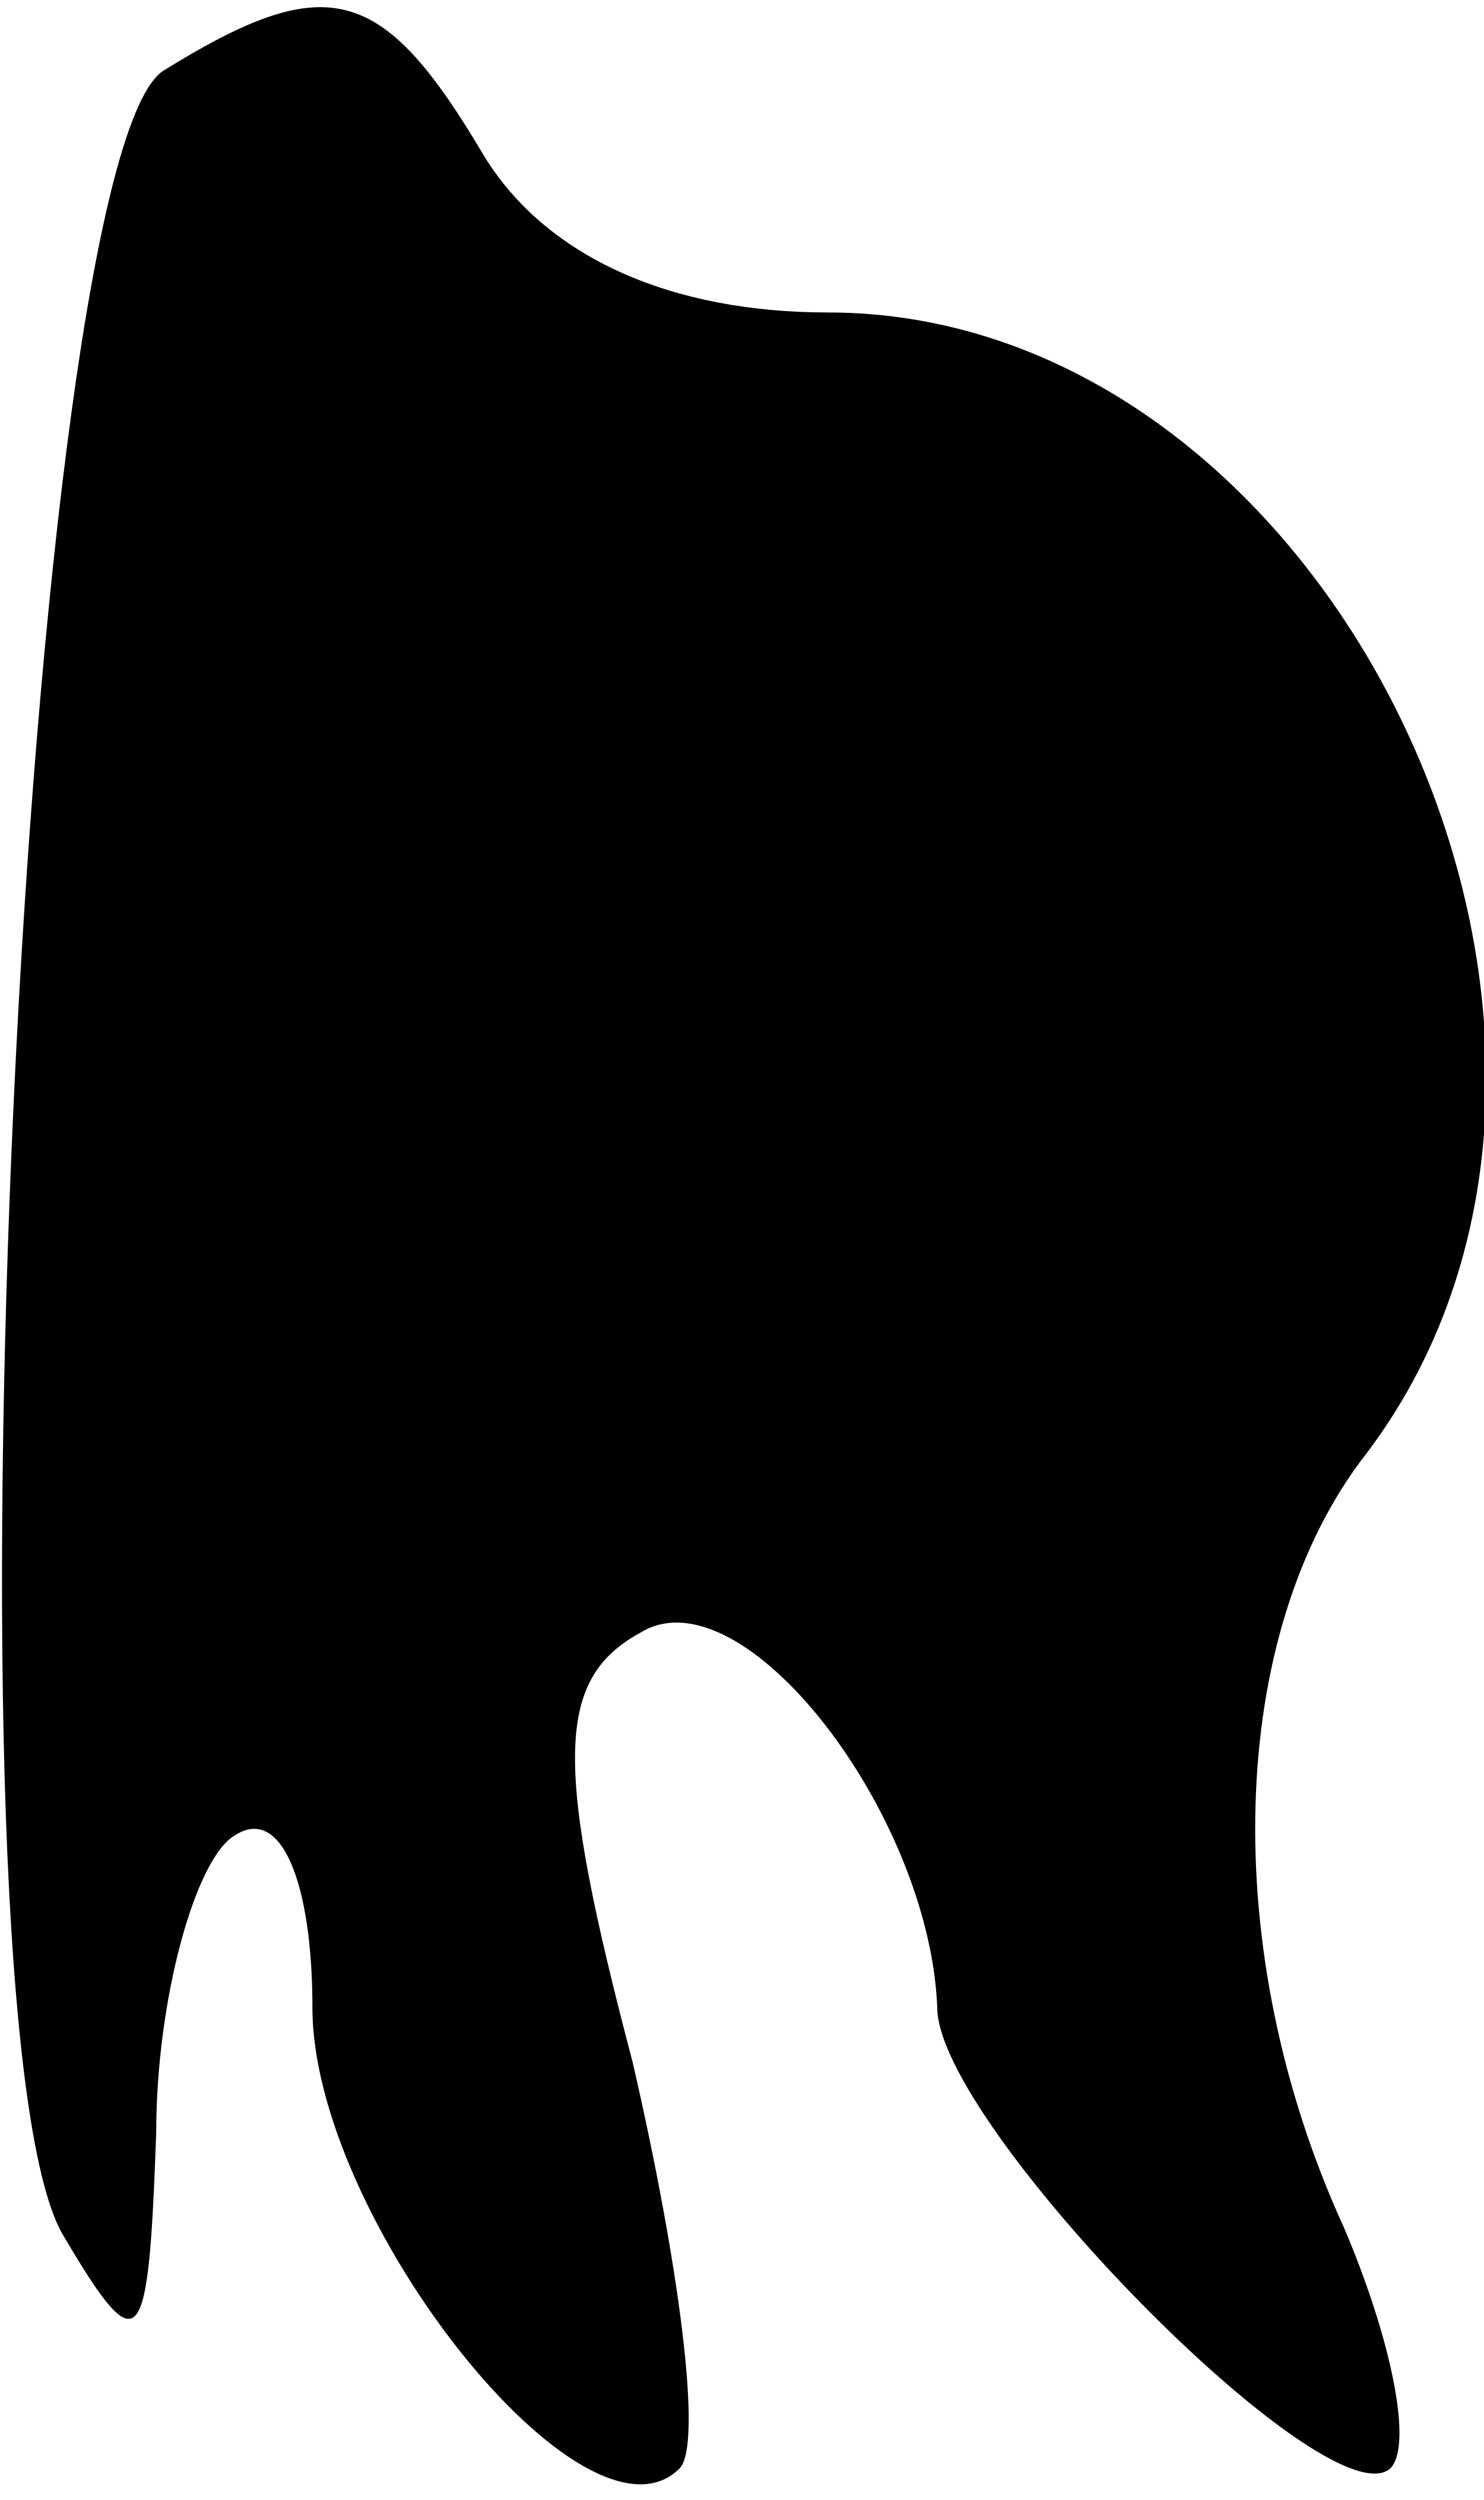<?xml version="1.0" standalone="no"?>
<!DOCTYPE svg PUBLIC "-//W3C//DTD SVG 20010904//EN"
 "http://www.w3.org/TR/2001/REC-SVG-20010904/DTD/svg10.dtd">
<svg version="1.0" xmlns="http://www.w3.org/2000/svg"
 width="19pt" height="32pt" viewBox="0 0 19 32"
 preserveAspectRatio="xMidYMid meet">
<g transform="translate(0,32) scale(0.1,-0.1)"
fill="#000000" stroke="none">
<path fill="#000000" stroke="none" d="M21 311 c-18 -11 -29 -249 -13 -277 10
-17 11 -15 12 13 0 17 5 35 10 38 6 4 10 -6 10 -22 0 -27 35 -71 47 -59 3 3 0
26 -6 52 -10 38 -10 49 1 55 13 8 37 -23 38 -48 0 -15 50 -66 58 -59 3 3 0 17
-6 31 -16 35 -15 76 3 99 40 53 -4 146 -69 146 -20 0 -36 7 -44 20 -13 22 -20
24 -41 11z"/>
</g>
</svg>
